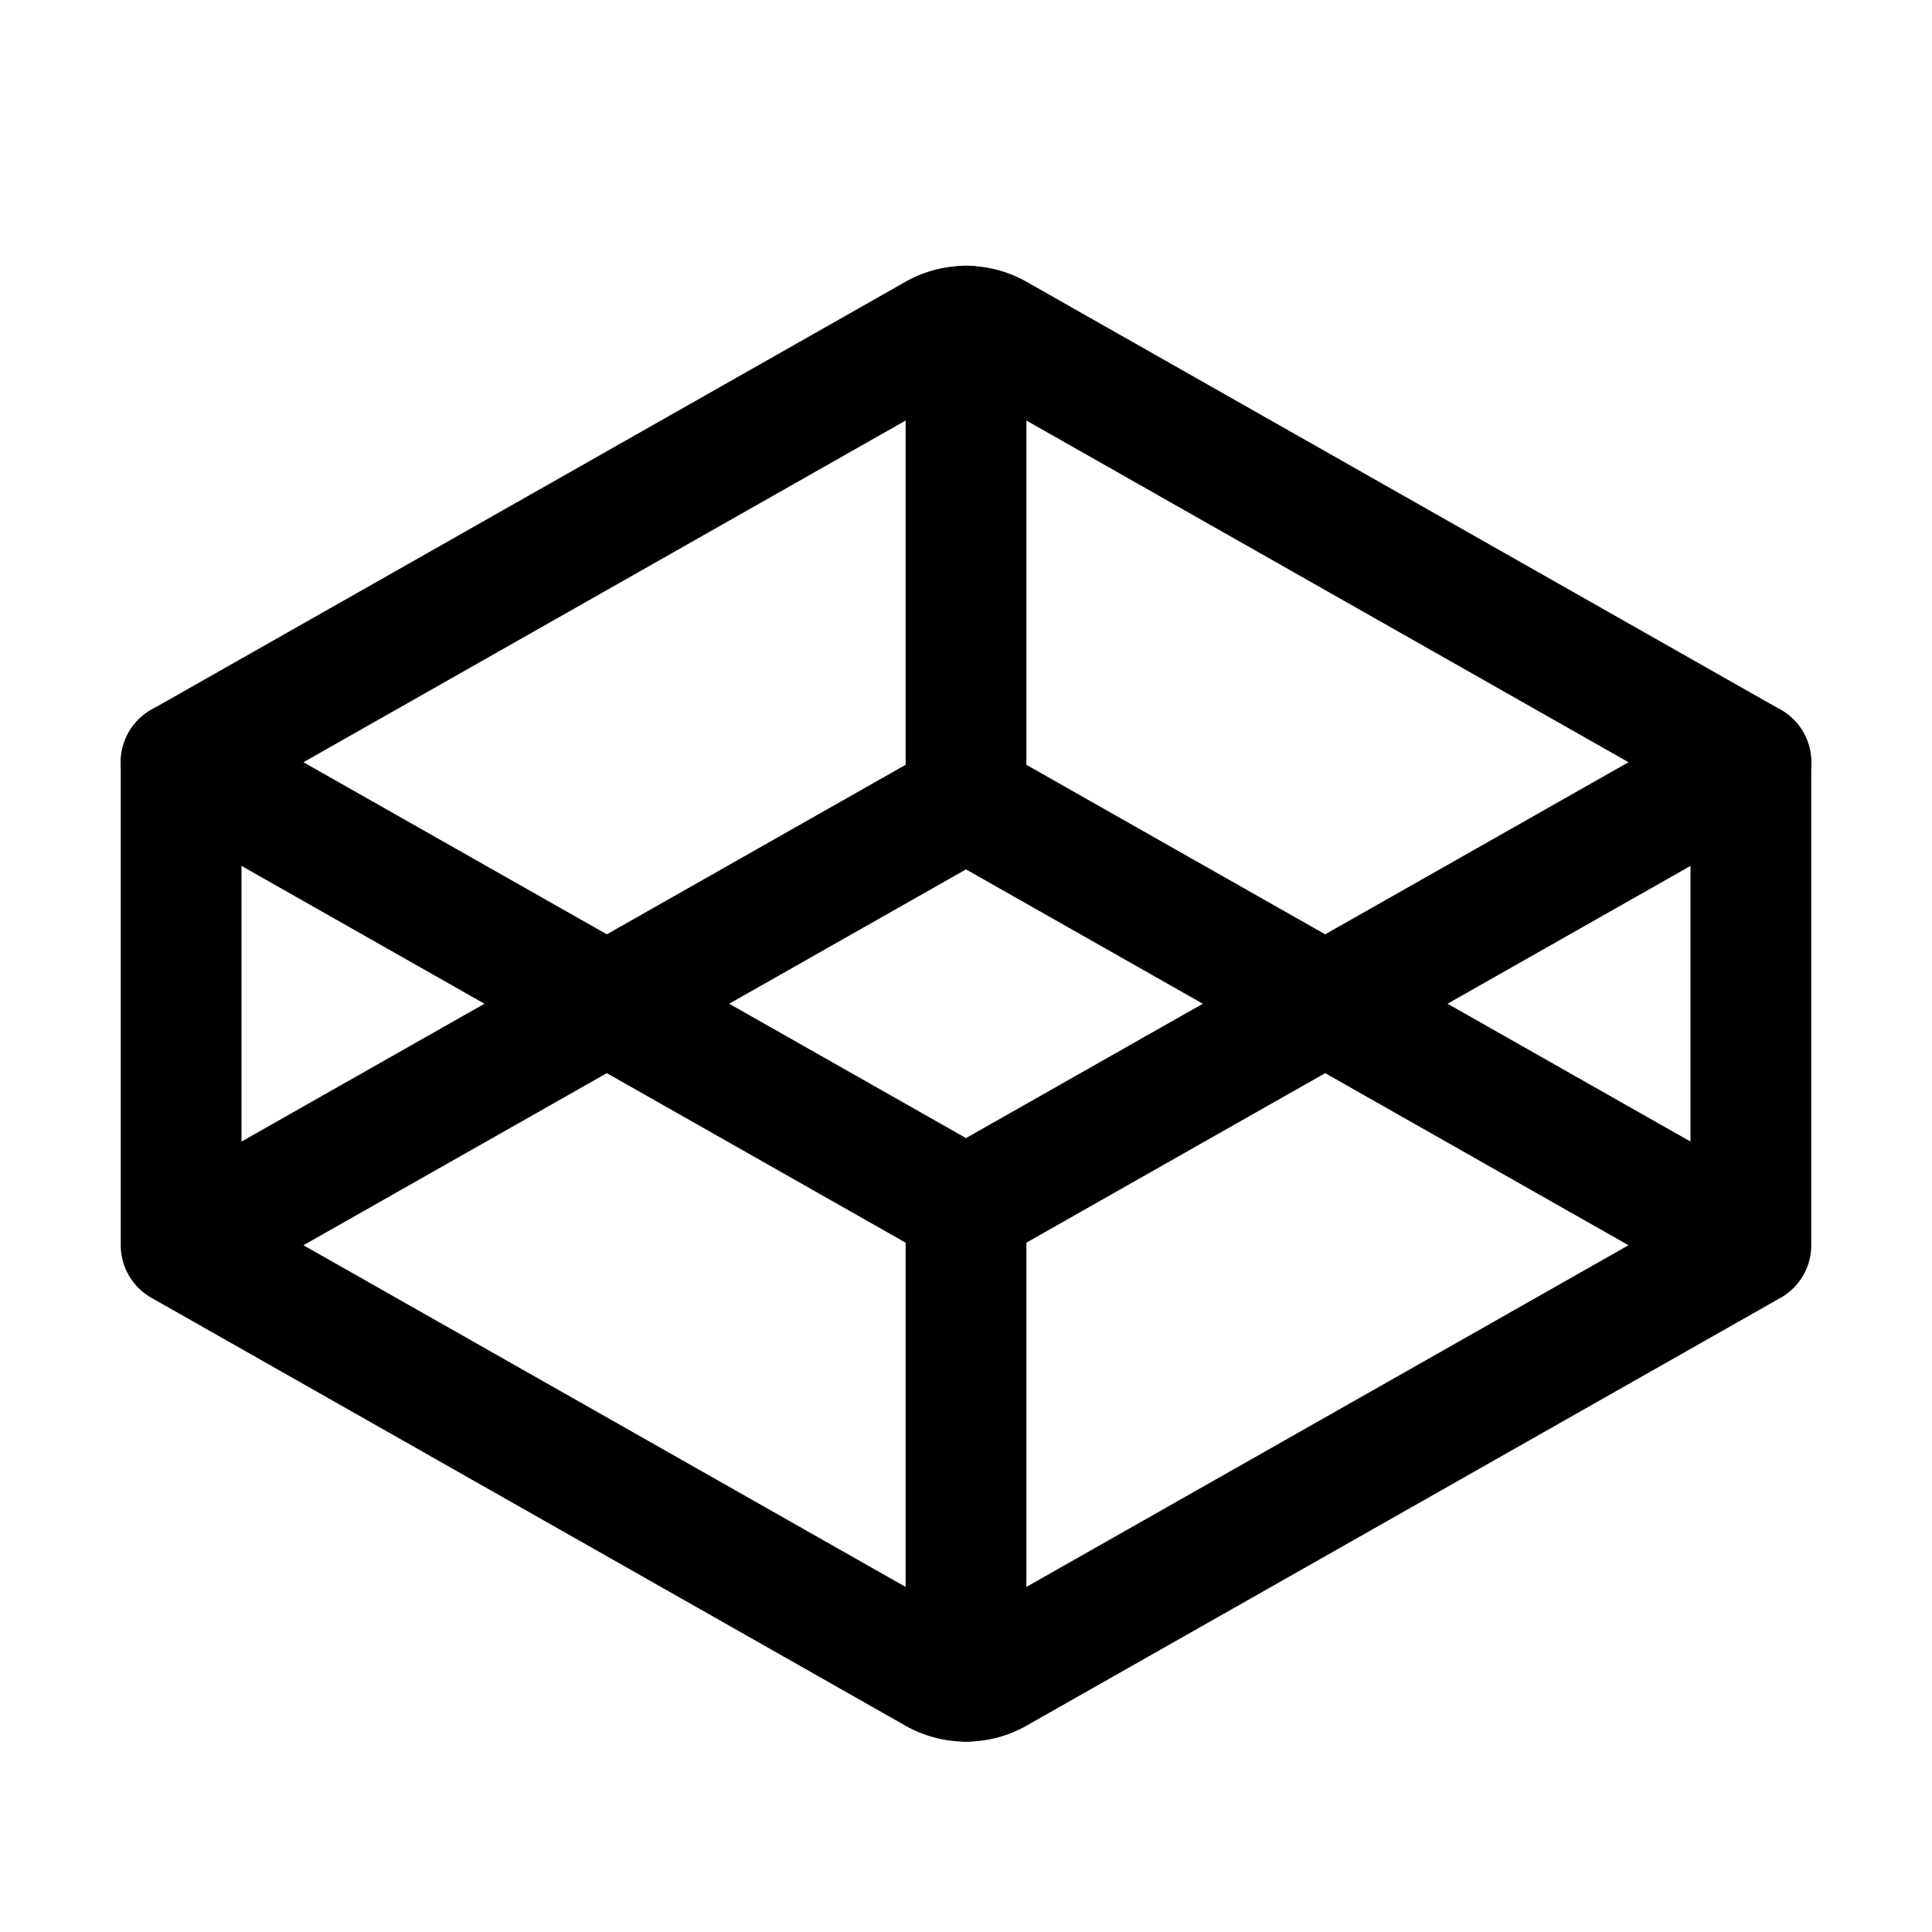 <svg xmlns="http://www.w3.org/2000/svg" fill="none" viewBox="0 0 32 32" stroke-width="2" stroke="currentColor" aria-hidden="true">
  <path stroke-linecap="round" stroke-linejoin="round" d="M29 12.625L16 20 3 12.625l12.512-7.1a1.038 1.038 0 01.976 0L29 12.625z"/>
  <path stroke-linecap="round" stroke-linejoin="round" d="M29 20.625l-12.512 7.1a1.037 1.037 0 01-.976 0L3 20.625l13-7.375 13 7.375zM29 12.625v8M3 12.625v8M16 20v7.85M16 5.4v7.85"/>
</svg>
